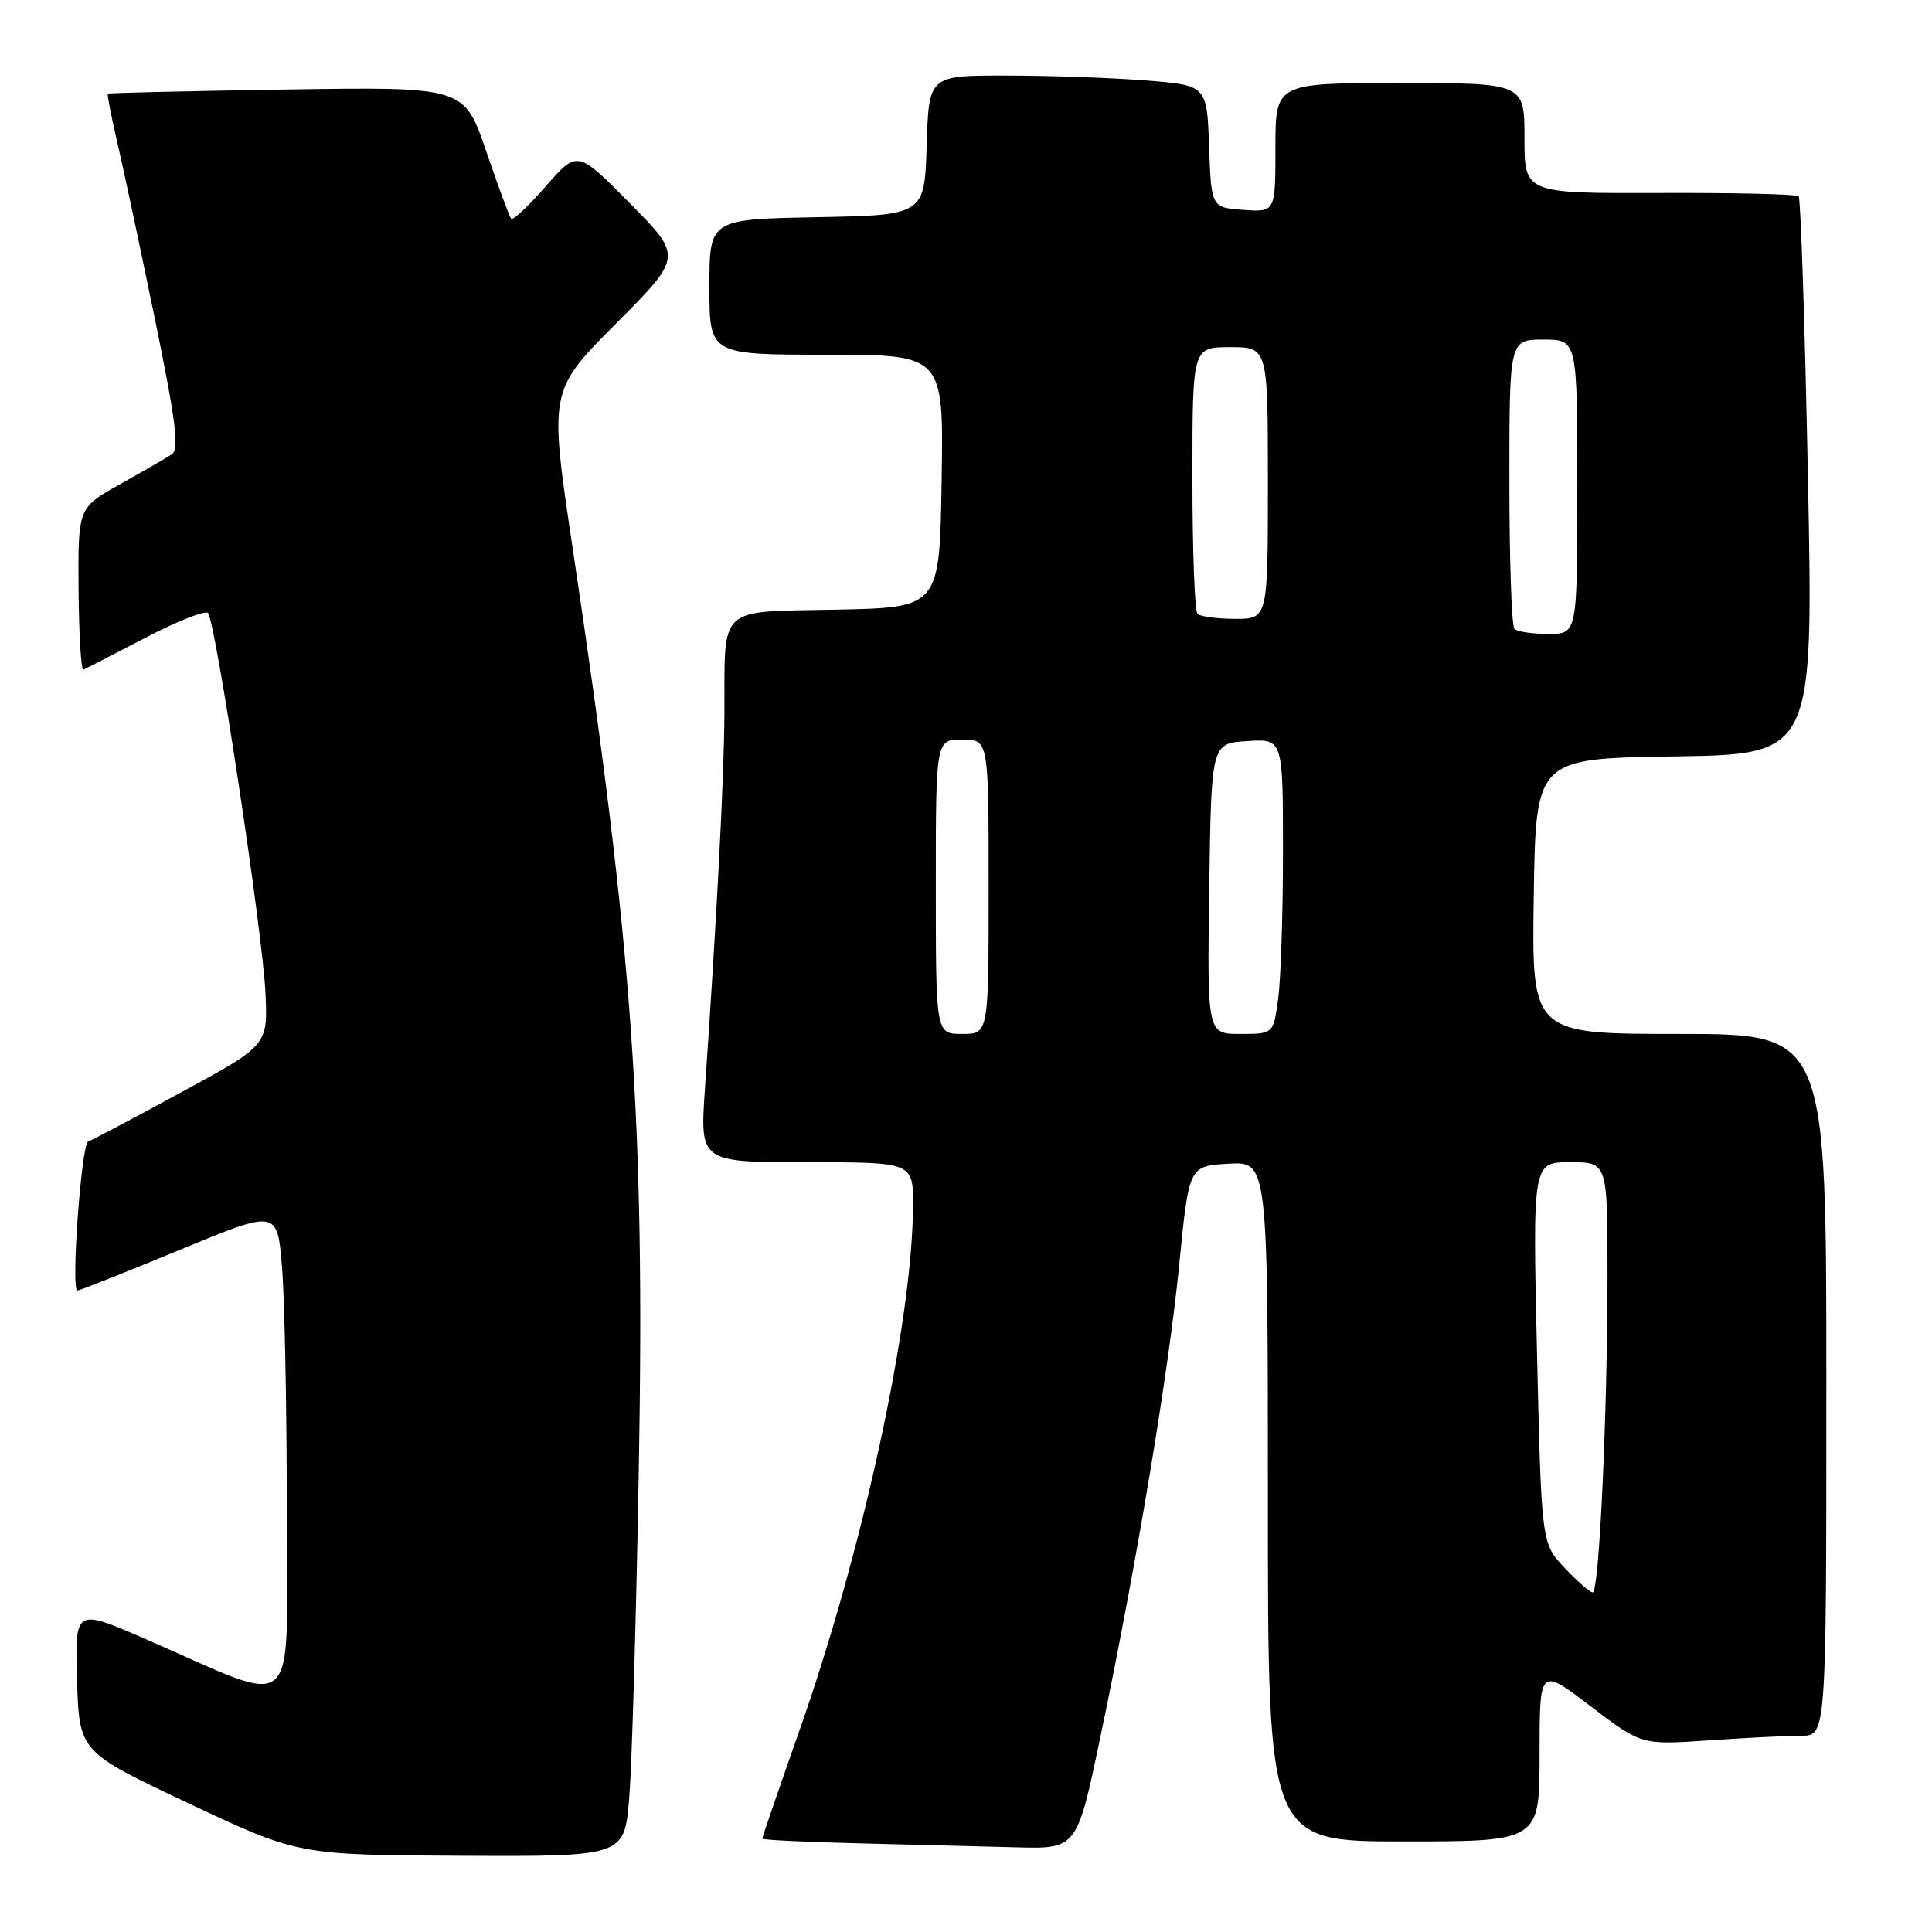 <?xml version="1.0" encoding="UTF-8" standalone="no"?>
<!DOCTYPE svg PUBLIC "-//W3C//DTD SVG 1.1//EN" "http://www.w3.org/Graphics/SVG/1.1/DTD/svg11.dtd" >
<svg xmlns="http://www.w3.org/2000/svg" xmlns:xlink="http://www.w3.org/1999/xlink" version="1.1" viewBox="0 0 256 256">
 <g >
 <path fill="currentColor"
d=" M 83.37 238.25 C 83.73 233.99 84.29 214.75 84.63 195.50 C 85.48 148.22 83.91 126.23 75.88 72.64 C 72.76 51.78 72.76 51.78 81.60 42.90 C 90.45 34.01 90.45 34.01 83.48 26.95 C 76.50 19.89 76.50 19.89 72.32 24.68 C 70.02 27.32 67.95 29.25 67.73 28.99 C 67.50 28.72 66.01 24.68 64.41 20.00 C 61.50 11.50 61.50 11.50 38.00 11.86 C 25.07 12.06 14.41 12.31 14.29 12.41 C 14.18 12.51 14.72 15.32 15.50 18.67 C 16.28 22.01 18.52 32.53 20.48 42.05 C 23.29 55.70 23.78 59.53 22.77 60.20 C 22.07 60.66 18.99 62.44 15.91 64.16 C 10.33 67.28 10.33 67.28 10.41 78.14 C 10.46 84.11 10.75 88.88 11.05 88.74 C 11.35 88.61 15.04 86.71 19.24 84.52 C 23.44 82.33 27.18 80.85 27.55 81.22 C 28.55 82.22 34.78 123.35 35.17 131.51 C 35.50 138.50 35.50 138.50 24.00 144.74 C 17.68 148.18 12.13 151.11 11.68 151.26 C 10.79 151.57 9.37 171.00 10.25 171.00 C 10.55 171.00 16.63 168.59 23.76 165.64 C 36.73 160.27 36.73 160.27 37.36 167.79 C 37.71 171.92 38.00 186.44 38.00 200.05 C 38.00 228.12 40.09 226.22 19.21 217.15 C 9.93 213.12 9.93 213.12 10.21 222.62 C 10.50 232.12 10.50 232.12 25.00 238.96 C 39.50 245.79 39.50 245.79 61.12 245.90 C 82.74 246.00 82.74 246.00 83.37 238.25 Z  M 145.81 230.14 C 150.61 207.19 154.85 181.82 156.26 167.50 C 157.54 154.50 157.54 154.50 162.77 154.20 C 168.00 153.90 168.00 153.90 168.00 198.95 C 168.00 244.00 168.00 244.00 186.00 244.00 C 204.00 244.00 204.00 244.00 204.00 232.47 C 204.00 220.93 204.00 220.93 210.75 226.08 C 217.50 231.22 217.50 231.22 226.40 230.61 C 231.30 230.27 236.81 230.00 238.65 230.00 C 242.00 230.00 242.00 230.00 242.00 183.50 C 242.00 137.00 242.00 137.00 222.48 137.00 C 202.95 137.00 202.95 137.00 203.23 118.75 C 203.50 100.50 203.50 100.50 221.89 100.23 C 240.29 99.95 240.29 99.95 239.56 63.23 C 239.16 43.03 238.60 26.27 238.33 26.00 C 238.06 25.73 229.77 25.53 219.92 25.57 C 202.00 25.63 202.00 25.63 202.00 18.32 C 202.00 11.00 202.00 11.00 185.50 11.00 C 169.00 11.00 169.00 11.00 169.00 19.56 C 169.00 28.11 169.00 28.11 164.75 27.81 C 160.50 27.50 160.50 27.50 160.21 19.40 C 159.92 11.29 159.92 11.29 151.71 10.65 C 147.20 10.30 138.90 10.01 133.29 10.01 C 123.08 10.00 123.08 10.00 122.79 19.25 C 122.50 28.50 122.50 28.50 108.25 28.78 C 94.00 29.05 94.00 29.05 94.00 38.03 C 94.00 47.00 94.00 47.00 109.52 47.00 C 125.05 47.00 125.05 47.00 124.77 63.75 C 124.50 80.50 124.50 80.50 110.86 80.78 C 94.92 81.10 96.05 80.06 95.99 94.50 C 95.95 102.87 95.02 120.91 93.41 144.25 C 92.74 154.00 92.74 154.00 106.87 154.00 C 121.00 154.00 121.00 154.00 120.98 159.75 C 120.93 174.99 114.39 205.26 105.95 229.24 C 103.23 236.98 101.00 243.45 101.00 243.63 C 101.00 243.80 106.74 244.08 113.75 244.25 C 120.76 244.42 130.14 244.66 134.60 244.78 C 142.70 245.00 142.70 245.00 145.81 230.14 Z  M 207.32 207.75 C 204.25 204.50 204.25 204.50 203.66 179.25 C 203.08 154.00 203.08 154.00 208.04 154.00 C 213.00 154.00 213.00 154.00 213.00 168.84 C 213.00 187.38 211.90 211.00 211.04 211.00 C 210.68 211.00 209.01 209.54 207.32 207.75 Z  M 124.00 117.50 C 124.00 98.00 124.00 98.00 127.50 98.00 C 131.00 98.00 131.00 98.00 131.00 117.50 C 131.00 137.00 131.00 137.00 127.50 137.00 C 124.00 137.00 124.00 137.00 124.00 117.50 Z  M 160.23 117.75 C 160.50 98.50 160.50 98.50 165.25 98.20 C 170.00 97.89 170.00 97.89 170.00 112.81 C 170.00 121.01 169.71 129.81 169.36 132.36 C 168.73 137.00 168.73 137.00 164.34 137.00 C 159.96 137.00 159.96 137.00 160.23 117.75 Z  M 200.67 83.33 C 200.30 82.97 200.00 74.19 200.00 63.83 C 200.00 45.00 200.00 45.00 204.50 45.00 C 209.00 45.00 209.00 45.00 209.00 64.50 C 209.00 84.00 209.00 84.00 205.17 84.00 C 203.06 84.00 201.03 83.70 200.67 83.33 Z  M 158.67 81.33 C 158.30 80.97 158.00 72.87 158.00 63.33 C 158.00 46.00 158.00 46.00 163.00 46.00 C 168.00 46.00 168.00 46.00 168.00 64.00 C 168.00 82.00 168.00 82.00 163.67 82.00 C 161.28 82.00 159.03 81.70 158.67 81.33 Z "/>
</g>
</svg>